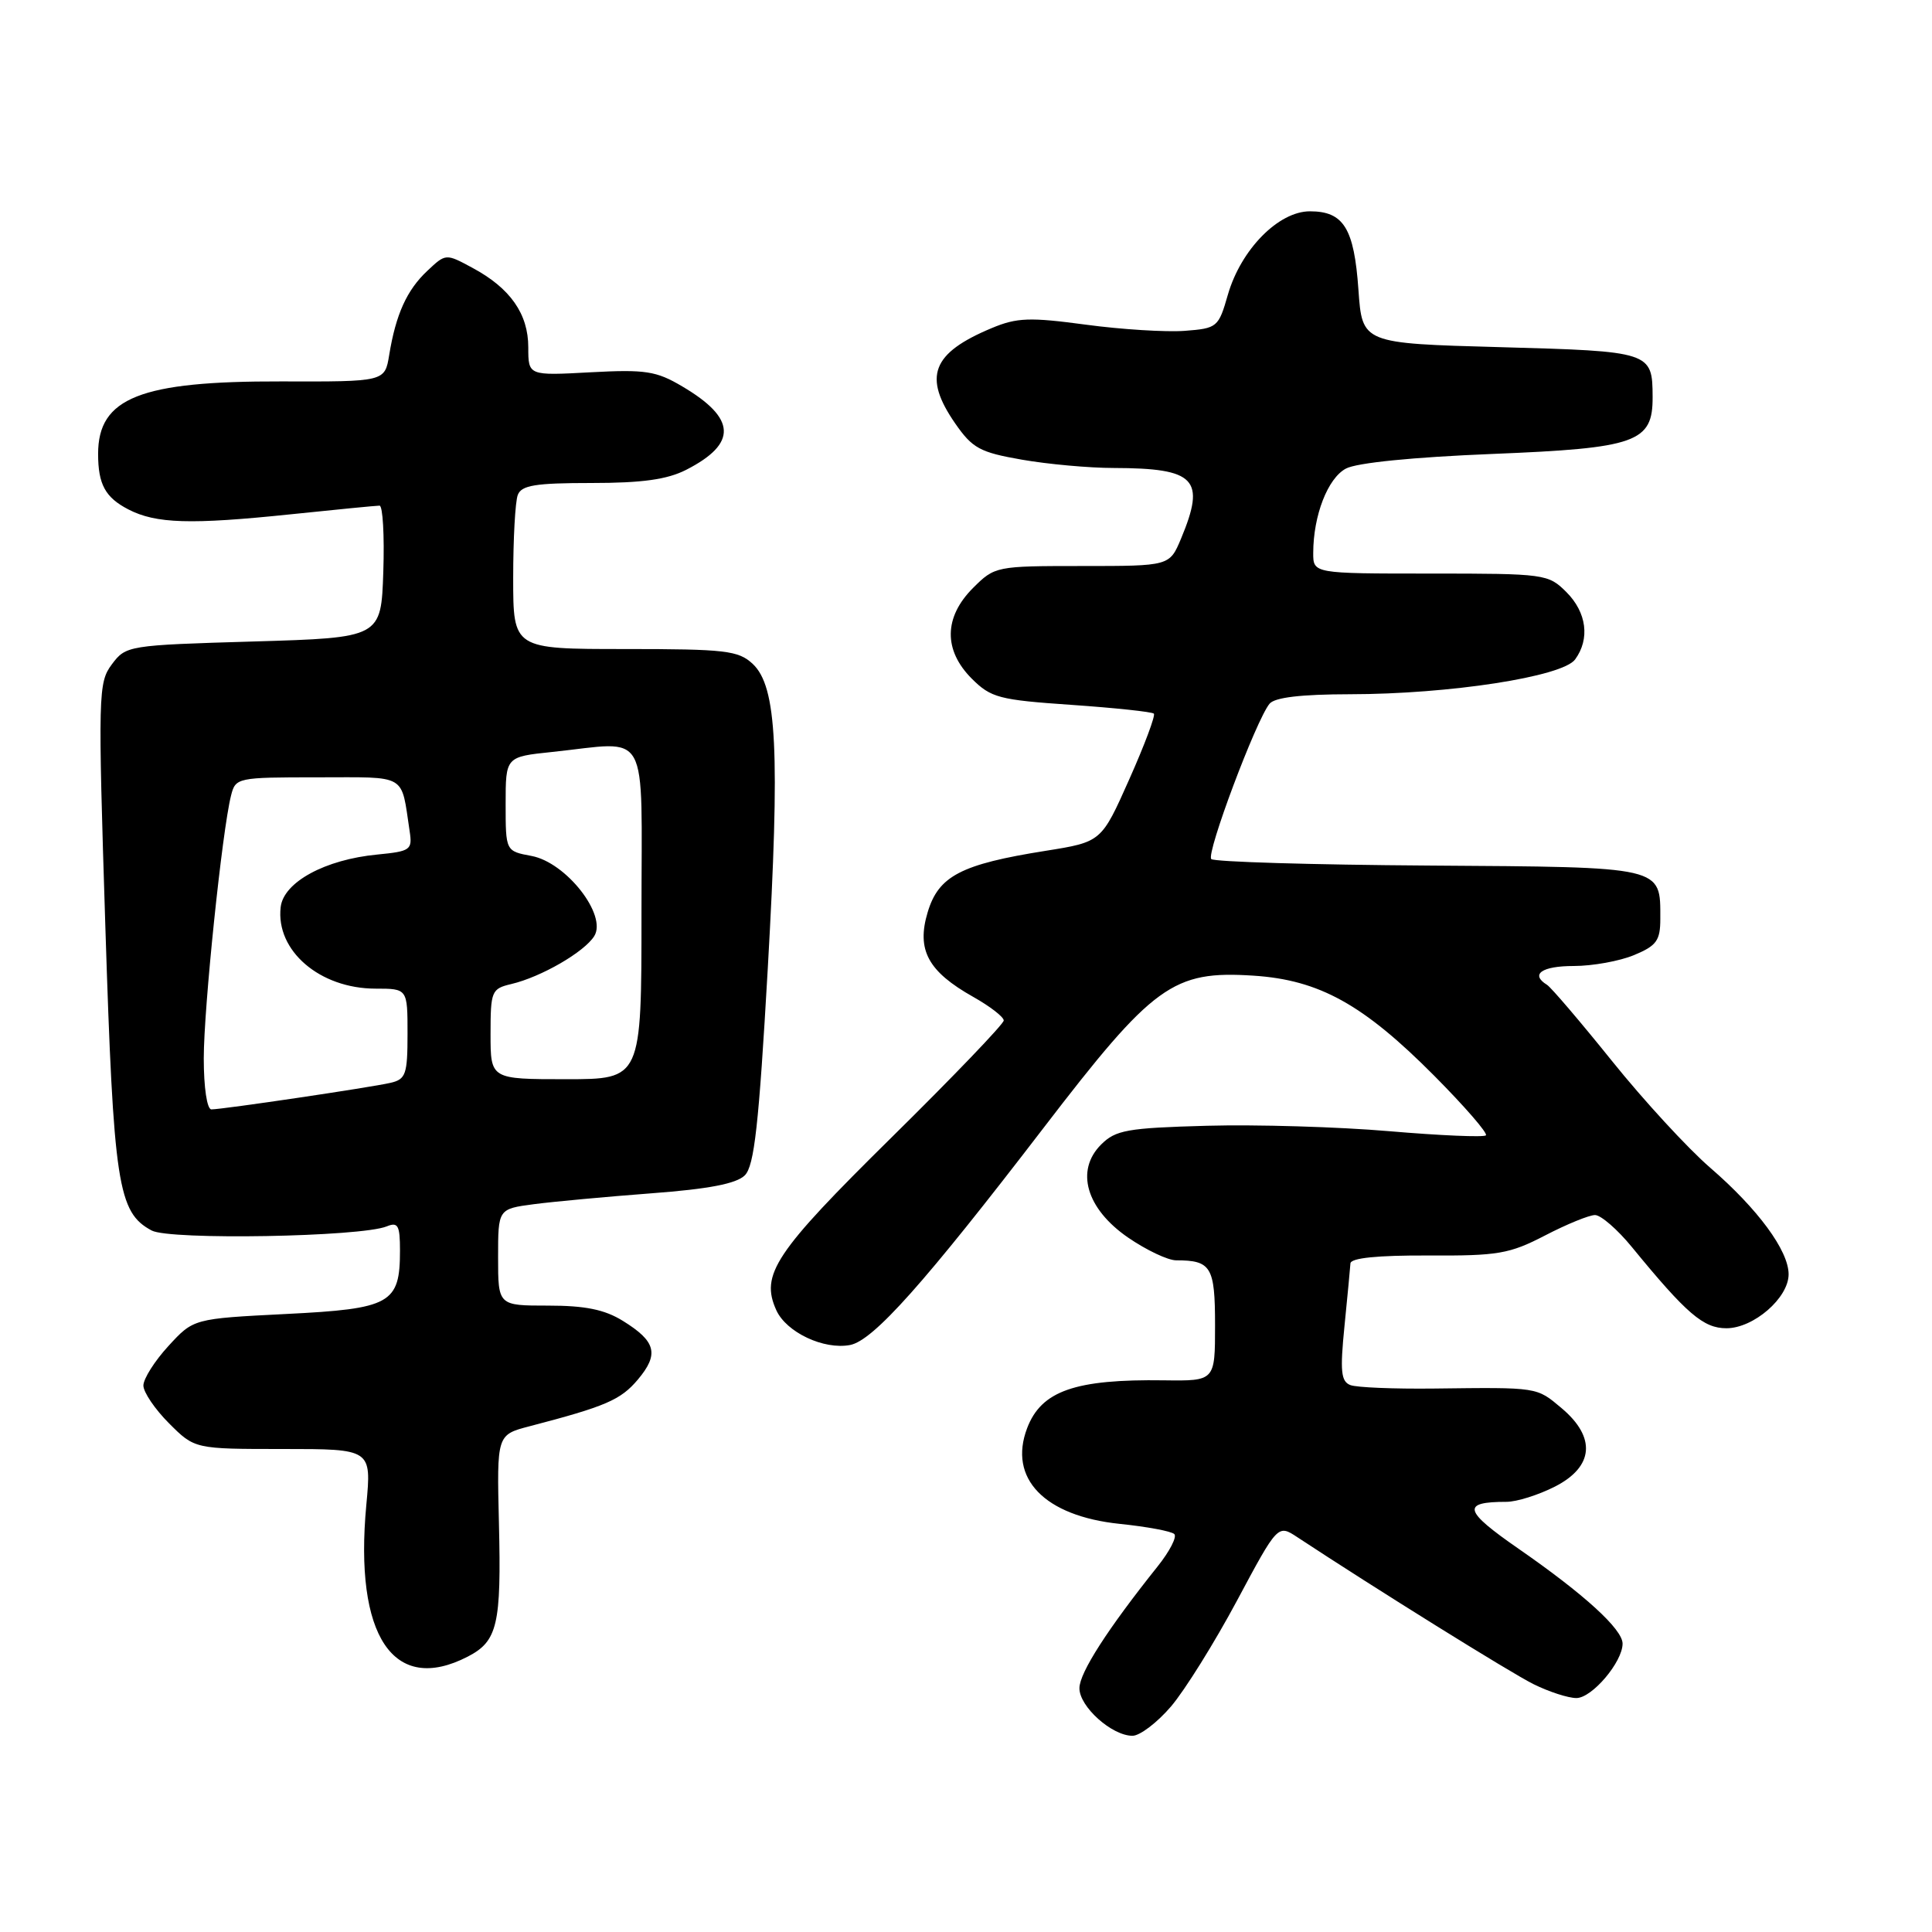 <?xml version="1.0" encoding="UTF-8" standalone="no"?>
<!DOCTYPE svg PUBLIC "-//W3C//DTD SVG 1.1//EN" "http://www.w3.org/Graphics/SVG/1.1/DTD/svg11.dtd" >
<svg xmlns="http://www.w3.org/2000/svg" xmlns:xlink="http://www.w3.org/1999/xlink" version="1.1" viewBox="0 0 256 256">
 <g >
 <path fill="currentColor"
d=" M 155.17 226.11 C 157.00 223.96 160.93 217.66 163.91 212.09 C 169.32 201.98 169.32 201.98 171.91 203.69 C 182.34 210.56 200.14 221.64 203.20 223.16 C 205.24 224.17 207.79 225.00 208.88 225.00 C 210.95 225.00 215.00 220.22 215.00 217.79 C 215.00 215.88 209.93 211.26 201.25 205.24 C 193.91 200.16 193.61 199.00 199.62 199.00 C 200.97 199.00 203.86 198.09 206.04 196.98 C 211.19 194.35 211.52 190.46 206.92 186.59 C 203.58 183.78 203.88 183.82 189.97 183.99 C 184.73 184.05 179.76 183.85 178.93 183.53 C 177.69 183.05 177.55 181.70 178.15 175.72 C 178.55 171.75 178.90 168.01 178.94 167.41 C 178.98 166.69 182.50 166.33 189.25 166.36 C 198.50 166.41 200.01 166.15 204.72 163.71 C 207.59 162.22 210.57 161.00 211.35 161.00 C 212.12 161.00 214.33 162.91 216.24 165.25 C 223.50 174.11 225.71 176.00 228.76 176.00 C 232.36 176.00 237.00 171.98 237.00 168.85 C 237.00 165.72 232.93 160.19 226.61 154.73 C 223.66 152.18 217.80 145.82 213.60 140.59 C 209.40 135.37 205.52 130.82 204.98 130.49 C 202.73 129.10 204.29 128.00 208.53 128.00 C 211.02 128.00 214.62 127.35 216.53 126.55 C 219.51 125.31 220.00 124.63 220.00 121.74 C 220.00 114.76 220.61 114.90 189.30 114.69 C 173.83 114.59 160.86 114.20 160.50 113.83 C 159.79 113.13 166.44 95.41 168.22 93.25 C 168.91 92.41 172.39 92.00 178.87 91.99 C 192.05 91.98 207.04 89.67 208.71 87.38 C 210.70 84.66 210.25 81.15 207.55 78.45 C 205.15 76.06 204.72 76.00 189.55 76.00 C 174.00 76.00 174.00 76.00 174.01 73.25 C 174.02 68.31 175.93 63.37 178.34 62.09 C 179.76 61.32 187.30 60.57 197.75 60.15 C 216.86 59.38 219.01 58.62 218.98 52.60 C 218.96 46.61 218.76 46.55 198.79 46.00 C 180.50 45.50 180.50 45.50 180.00 38.40 C 179.43 30.24 178.04 28.00 173.57 28.00 C 169.41 28.00 164.43 33.06 162.70 39.05 C 161.46 43.37 161.30 43.51 156.96 43.84 C 154.51 44.02 148.62 43.66 143.88 43.02 C 136.45 42.02 134.74 42.08 131.42 43.47 C 123.46 46.79 122.27 49.90 126.57 56.11 C 128.86 59.41 129.85 59.94 135.41 60.91 C 138.85 61.51 144.33 62.01 147.58 62.01 C 158.44 62.04 159.79 63.47 156.49 71.38 C 154.97 75.00 154.97 75.00 143.41 75.00 C 131.96 75.00 131.82 75.03 128.92 77.92 C 125.06 81.79 125.00 86.15 128.76 89.92 C 131.31 92.46 132.37 92.74 141.99 93.40 C 147.75 93.80 152.65 94.32 152.89 94.56 C 153.13 94.79 151.66 98.72 149.63 103.27 C 145.94 111.56 145.94 111.56 138.54 112.74 C 127.33 114.52 124.36 116.07 122.92 120.88 C 121.42 125.87 122.96 128.72 128.97 132.10 C 131.19 133.35 133.00 134.75 133.00 135.22 C 133.00 135.68 126.28 142.69 118.07 150.78 C 102.65 165.99 100.72 168.89 102.87 173.62 C 104.21 176.55 109.16 178.88 112.64 178.22 C 115.72 177.63 122.49 170.03 138.24 149.50 C 152.85 130.45 155.41 128.59 166.10 129.28 C 174.81 129.85 180.64 133.08 190.05 142.55 C 194.09 146.62 197.17 150.17 196.89 150.44 C 196.62 150.71 190.86 150.47 184.09 149.89 C 177.33 149.31 166.45 148.99 159.92 149.17 C 149.34 149.46 147.82 149.74 145.90 151.66 C 142.46 155.10 143.93 160.16 149.47 163.98 C 151.89 165.64 154.75 167.00 155.85 167.00 C 160.49 167.00 161.00 167.85 161.00 175.60 C 161.00 182.99 161.00 182.99 154.25 182.90 C 142.46 182.73 137.98 184.29 136.10 189.24 C 133.57 195.90 138.39 200.88 148.36 201.92 C 151.97 202.29 155.23 202.90 155.60 203.27 C 155.98 203.64 154.98 205.57 153.39 207.56 C 146.76 215.86 143.05 221.63 143.03 223.68 C 143.00 226.12 147.32 230.00 150.06 230.00 C 151.04 230.00 153.34 228.25 155.17 226.11 Z  M 61.98 219.51 C 65.93 217.47 66.44 215.28 66.11 201.81 C 65.83 190.12 65.83 190.12 70.16 188.99 C 80.28 186.35 82.24 185.50 84.52 182.80 C 87.36 179.42 86.93 177.74 82.53 175.02 C 80.11 173.52 77.54 173.00 72.63 173.00 C 66.00 173.00 66.00 173.00 66.00 166.59 C 66.00 160.19 66.00 160.19 70.75 159.56 C 73.36 159.22 80.37 158.57 86.31 158.12 C 93.94 157.55 97.58 156.84 98.69 155.74 C 99.95 154.48 100.55 149.07 101.73 128.40 C 103.37 99.47 102.95 90.97 99.73 87.96 C 97.83 86.20 96.14 86.00 82.81 86.00 C 68.00 86.00 68.00 86.00 68.00 76.58 C 68.00 71.40 68.27 66.45 68.61 65.58 C 69.10 64.30 70.94 64.00 78.36 64.00 C 85.09 64.00 88.40 63.54 90.93 62.25 C 97.73 58.77 97.58 55.43 90.40 51.20 C 86.96 49.16 85.53 48.94 78.25 49.33 C 70.00 49.78 70.00 49.78 70.00 46.02 C 70.00 41.59 67.61 38.18 62.62 35.50 C 59.07 33.58 59.07 33.58 56.62 35.89 C 53.91 38.43 52.45 41.65 51.57 47.04 C 50.99 50.58 50.99 50.58 37.24 50.54 C 18.61 50.49 13.00 52.71 13.00 60.14 C 13.00 64.18 13.95 65.92 17.01 67.50 C 20.66 69.39 25.25 69.53 38.50 68.15 C 44.55 67.52 49.86 67.00 50.29 67.00 C 50.72 67.00 50.95 70.94 50.79 75.75 C 50.50 84.50 50.50 84.50 33.61 85.00 C 16.95 85.49 16.68 85.54 14.82 88.03 C 13.01 90.46 12.98 91.89 13.96 122.80 C 15.05 157.02 15.61 160.65 20.10 163.05 C 22.51 164.34 47.83 163.90 51.25 162.50 C 52.74 161.89 53.00 162.37 53.00 165.70 C 53.00 172.74 51.79 173.42 37.90 174.11 C 25.64 174.73 25.64 174.73 22.32 178.35 C 20.49 180.34 19.00 182.70 19.00 183.59 C 19.00 184.47 20.53 186.73 22.40 188.60 C 25.80 192.00 25.80 192.00 37.52 192.00 C 49.23 192.00 49.23 192.00 48.54 199.40 C 46.91 216.79 52.13 224.60 61.98 219.51 Z  M 27.00 140.24 C 27.00 133.57 29.43 110.12 30.61 105.43 C 31.21 103.04 31.41 103.00 42.09 103.00 C 54.11 103.00 53.11 102.41 54.28 110.14 C 54.66 112.62 54.40 112.80 50.01 113.23 C 43.07 113.89 37.57 116.89 37.19 120.20 C 36.52 125.97 42.37 130.99 49.75 131.00 C 54.00 131.00 54.00 131.00 54.00 136.98 C 54.00 142.36 53.77 143.01 51.75 143.48 C 49.13 144.09 29.49 147.00 28.01 147.00 C 27.43 147.00 27.00 144.11 27.00 140.24 Z  M 65.00 137.02 C 65.00 131.32 65.13 131.01 67.75 130.39 C 71.70 129.46 77.42 126.15 78.74 124.04 C 80.48 121.26 75.02 114.28 70.44 113.42 C 67.00 112.78 67.00 112.78 67.00 106.53 C 67.00 100.28 67.00 100.28 73.15 99.64 C 86.27 98.27 85.00 95.98 85.00 121.00 C 85.00 143.00 85.00 143.00 75.00 143.00 C 65.00 143.00 65.00 143.00 65.00 137.02 Z "/>
</g>
</svg>